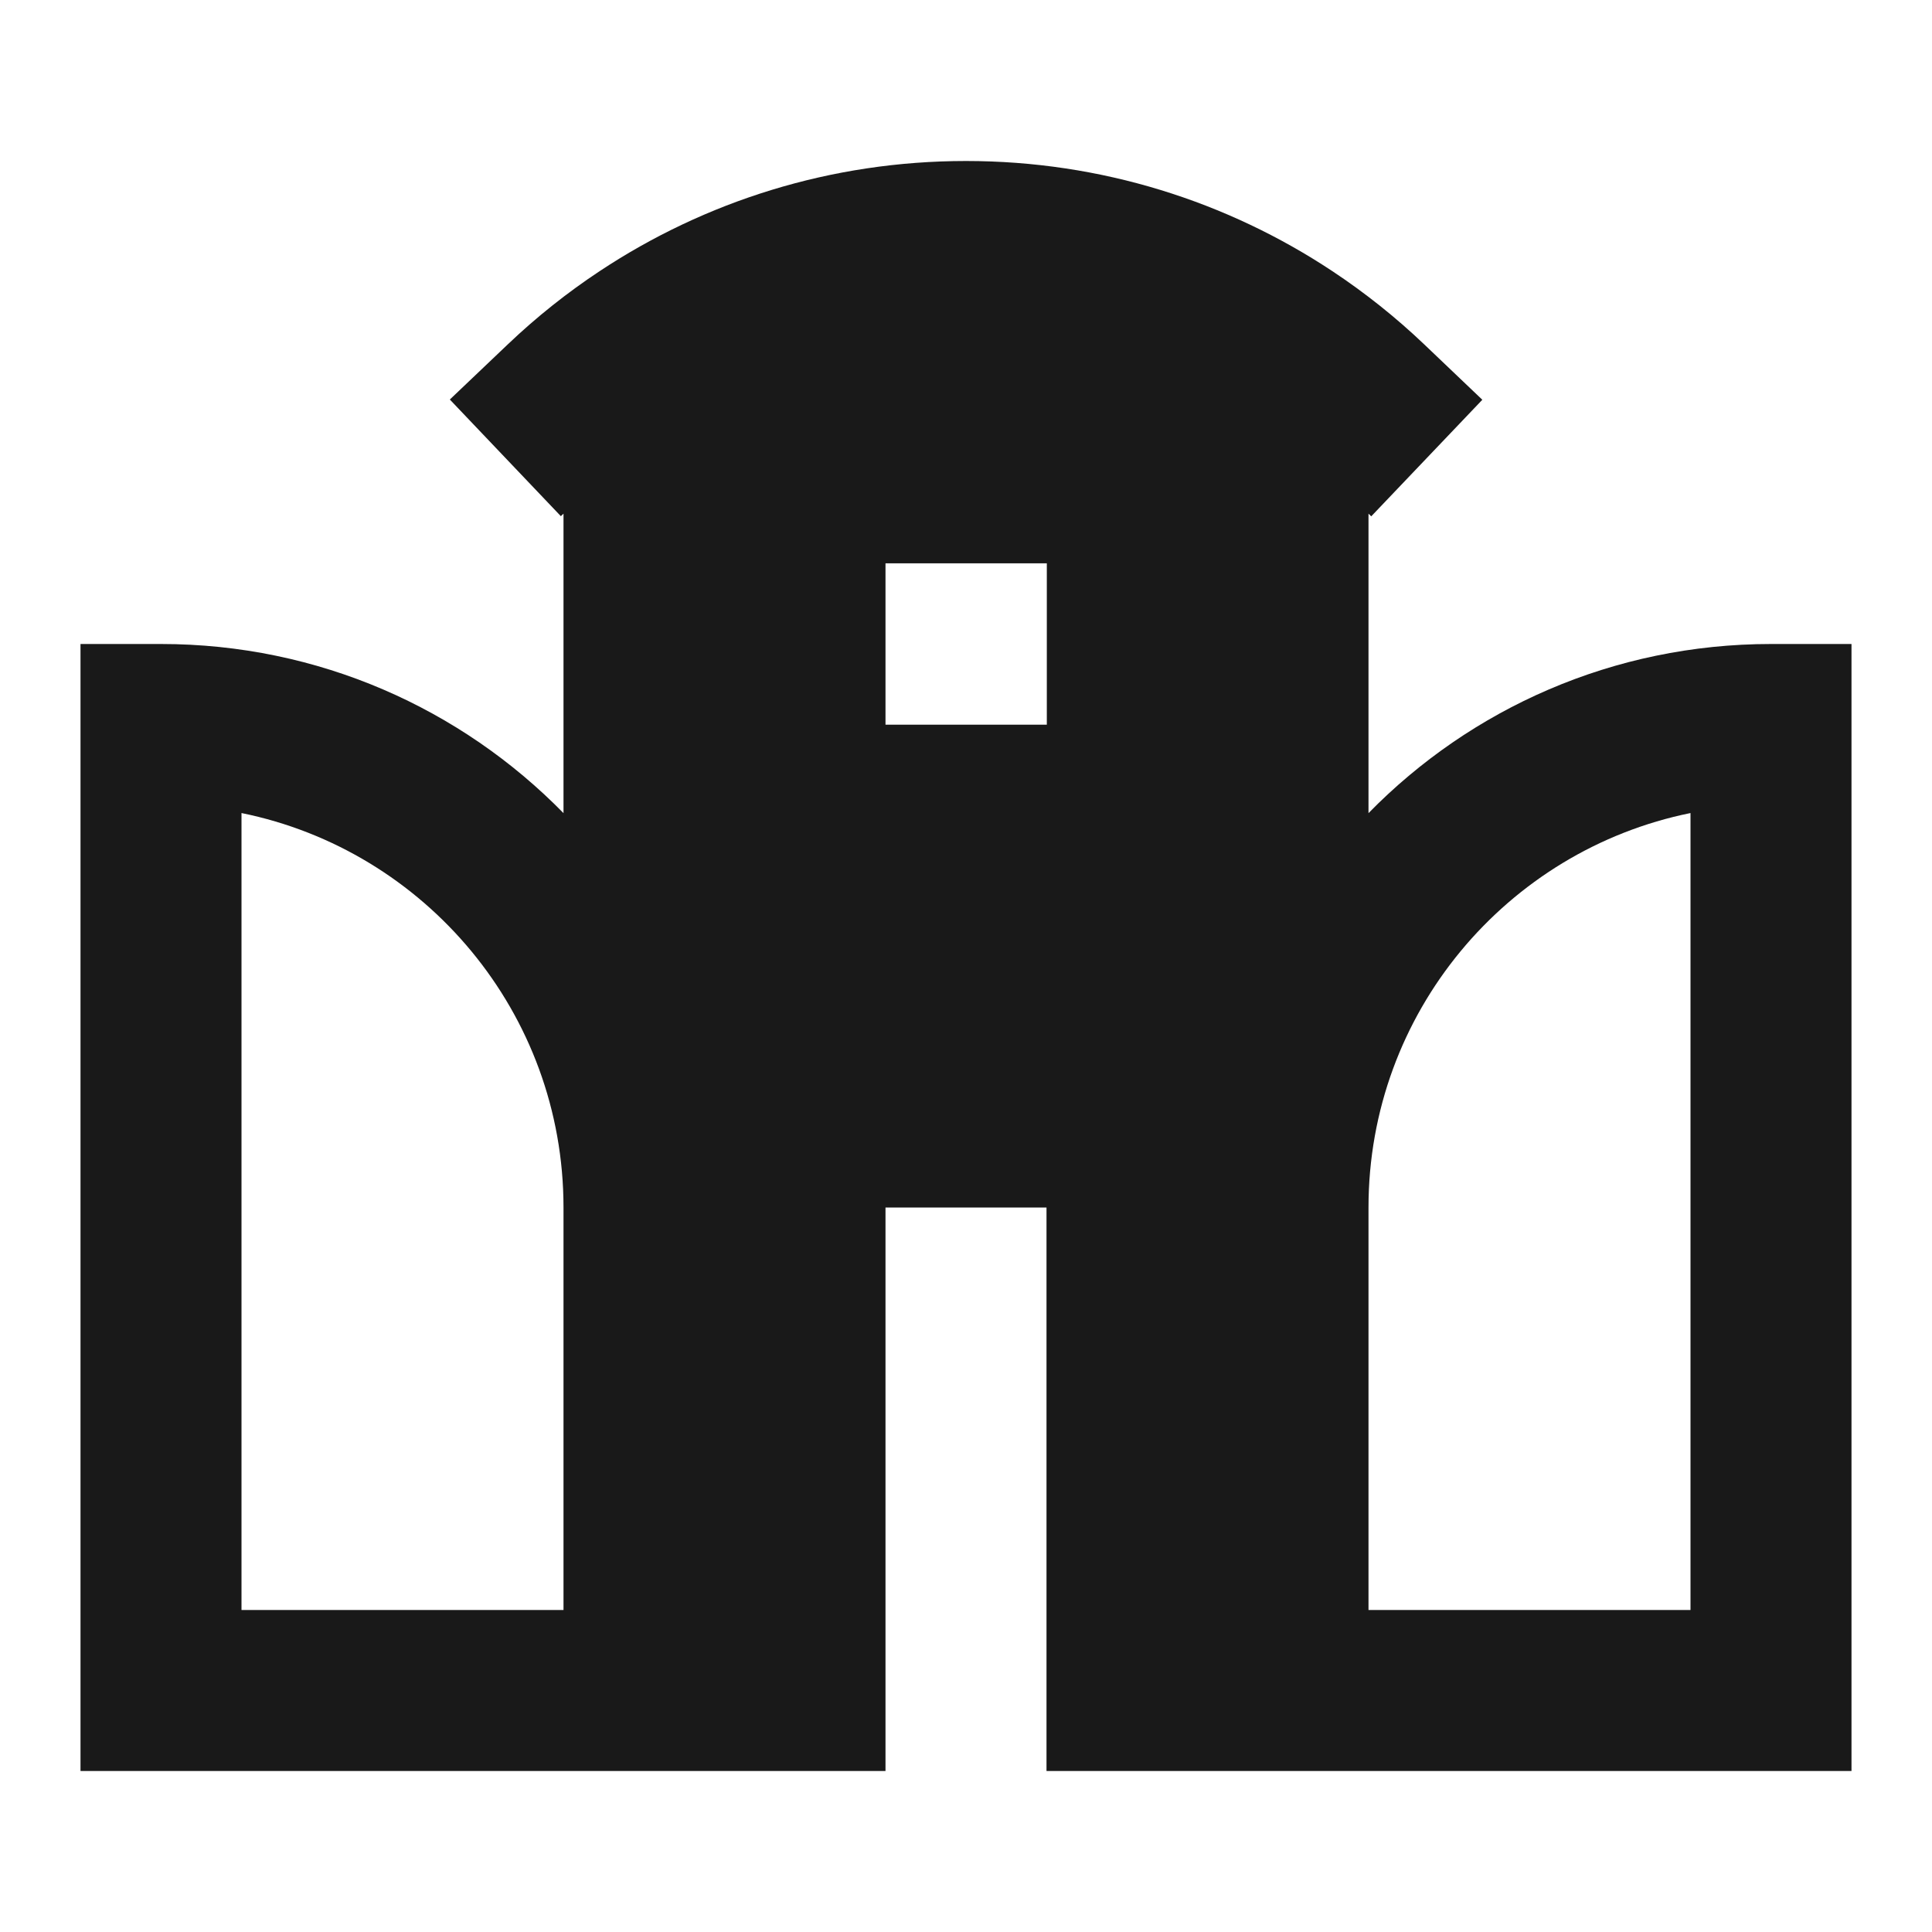 <svg width="24" height="24" viewBox="0 0 24 24" fill="none" xmlns="http://www.w3.org/2000/svg">
<path d="M17 10.101V6.381L17.034 6.414L18.414 4.966L17.69 4.276C17.339 3.942 16.958 3.638 16.552 3.369C15.247 2.504 13.681 2 12 2C10.319 2 8.753 2.504 7.448 3.369C7.043 3.637 6.663 3.94 6.312 4.274L5.588 4.963L6.967 6.412L7 6.381V10.101C5.729 8.804 3.959 8 2 8H1V22H11V15H13V22H23V8H22C20.041 8 18.27 8.804 17 10.101ZM3 10.1C5.282 10.563 7 12.581 7 15V20H3V10.1ZM21 20H17V15C17 12.581 18.718 10.563 21 10.1V20ZM13.004 6.998V9.002H11V6.998H13.004Z" fill="black" fill-opacity="0.9" style="fill:black;fill-opacity:0.9;"/>
</svg>
